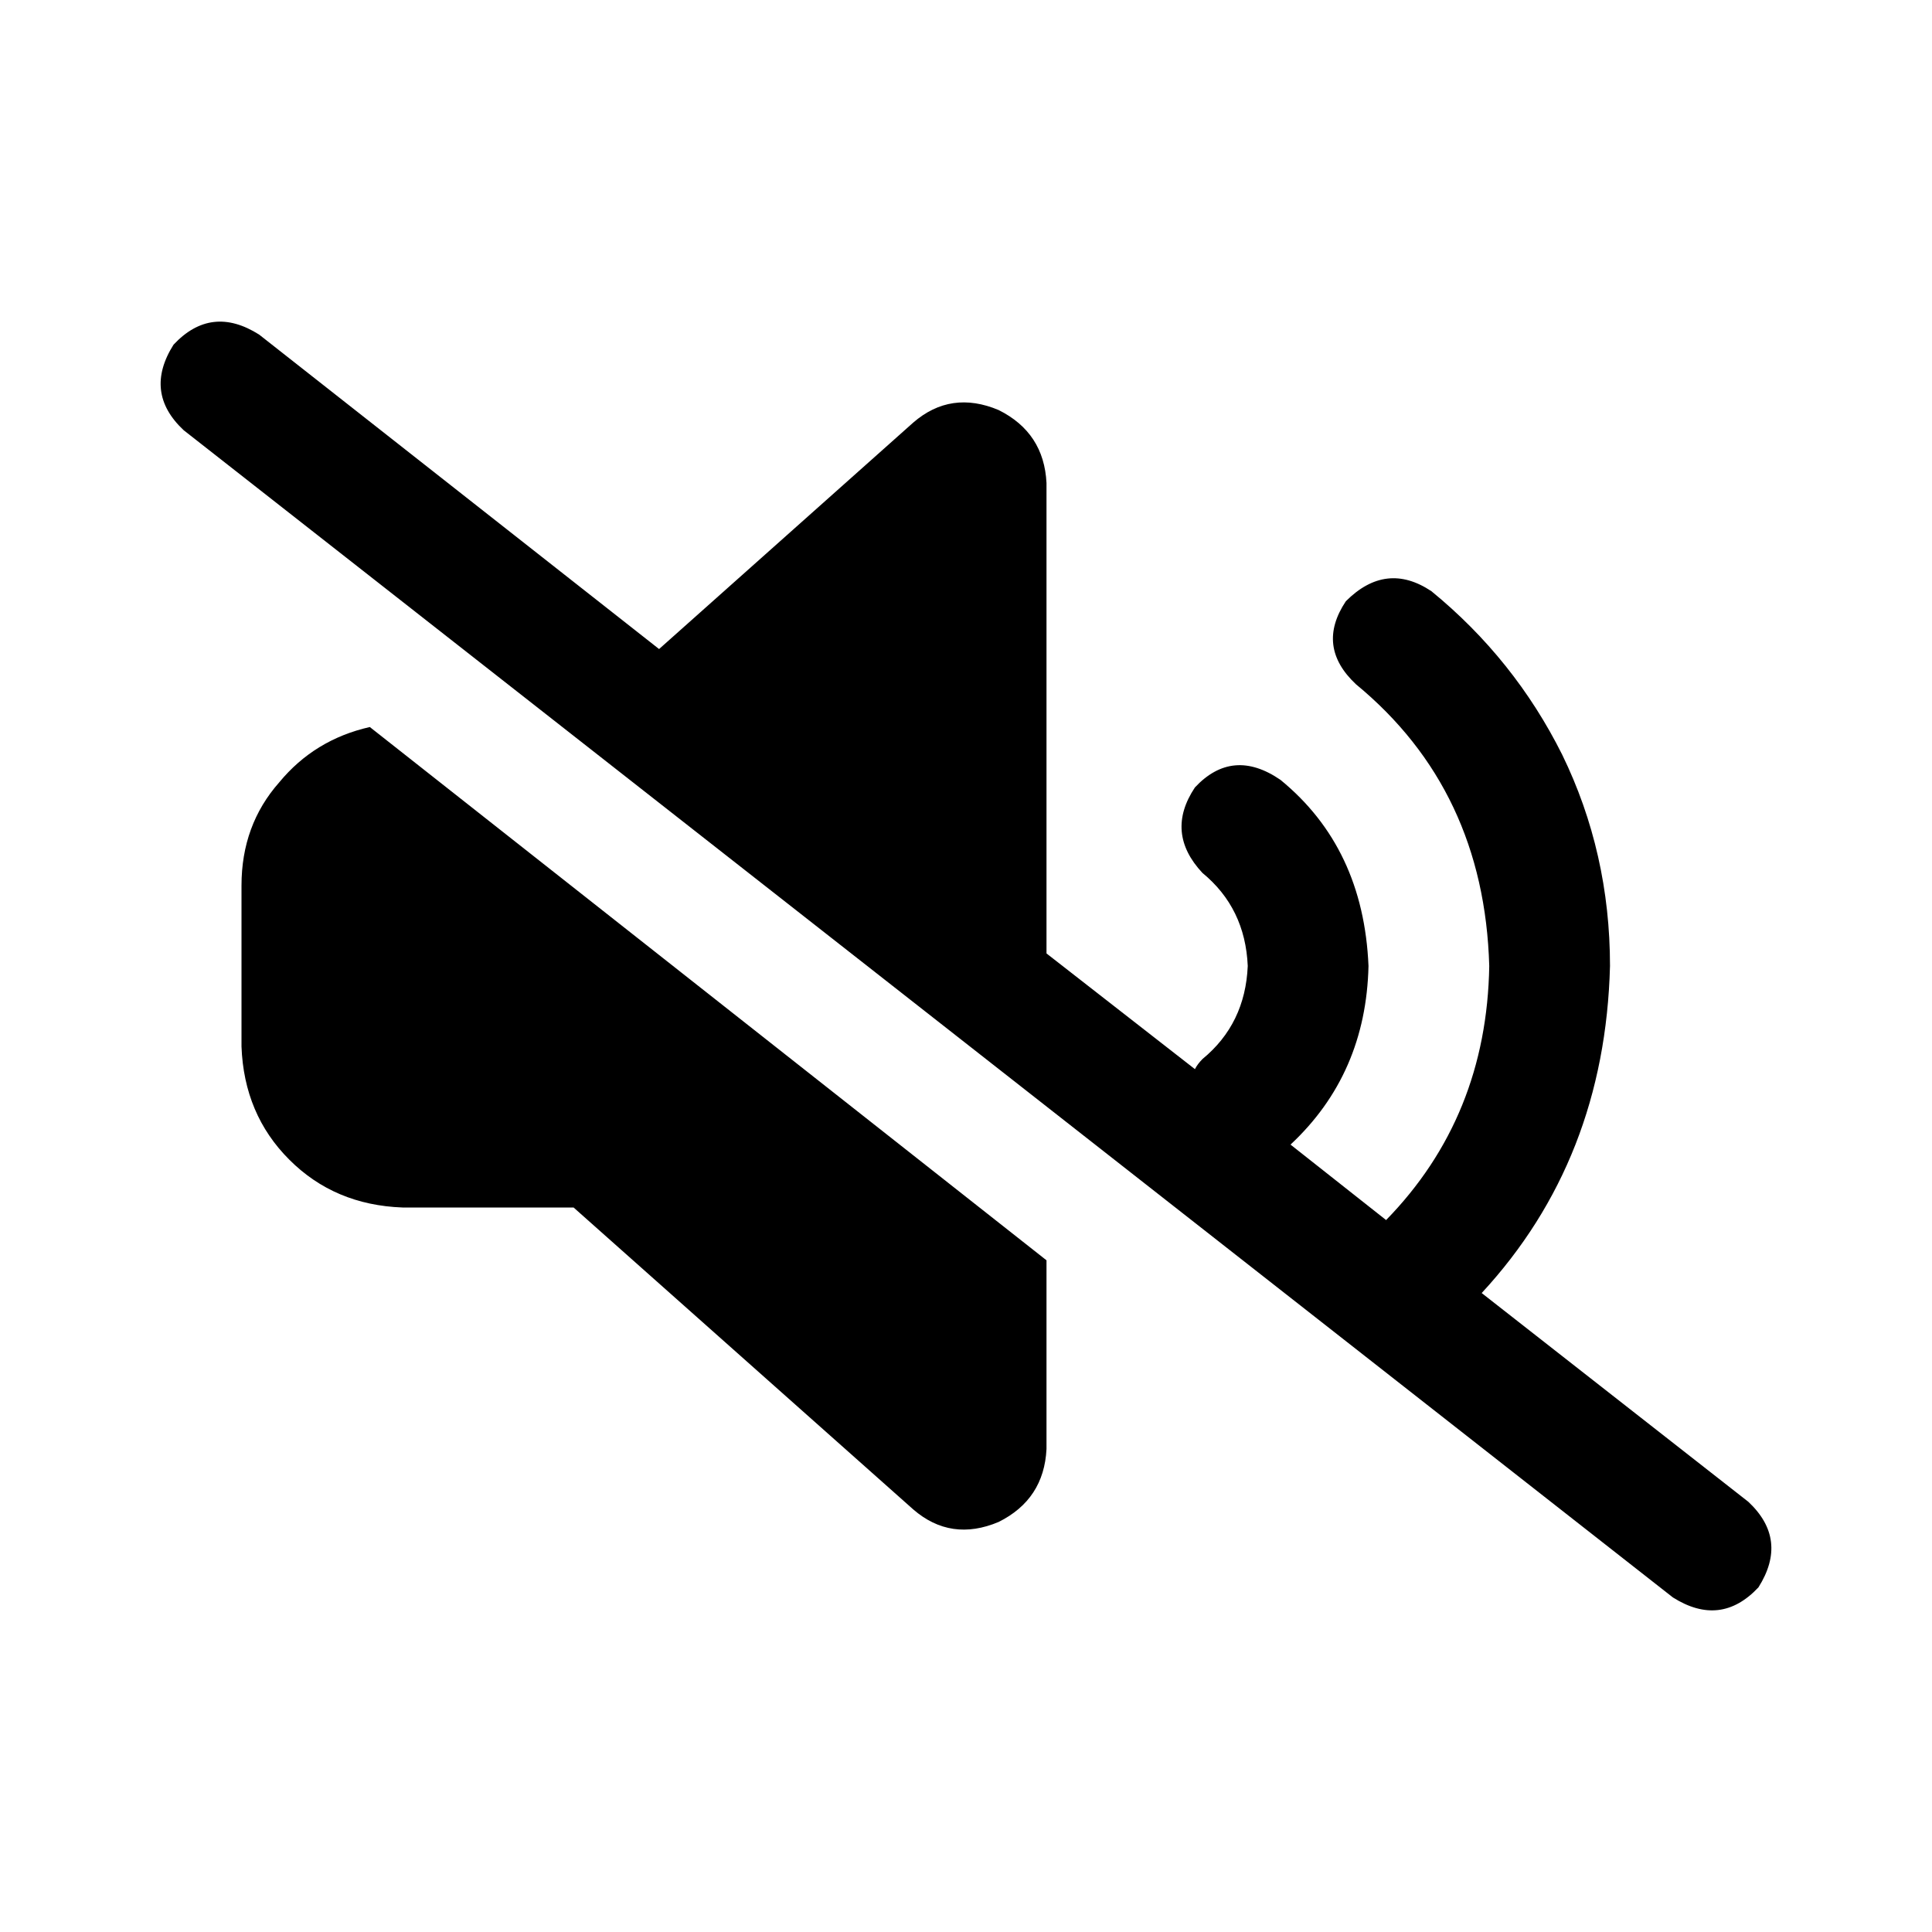 <svg width="36" height="36" viewBox="0 0 36 36" fill="none" xmlns="http://www.w3.org/2000/svg">
<path d="M4.828 6.234L12.281 12.094L17.016 7.875C17.484 7.469 18.016 7.391 18.609 7.641C19.172 7.922 19.469 8.375 19.5 9V17.766L22.266 19.922C22.297 19.859 22.344 19.797 22.406 19.734C22.938 19.297 23.219 18.719 23.25 18C23.219 17.281 22.938 16.703 22.406 16.266C21.938 15.766 21.891 15.234 22.266 14.672C22.734 14.172 23.266 14.125 23.859 14.531C24.891 15.375 25.438 16.531 25.5 18C25.469 19.344 24.984 20.453 24.047 21.328L25.828 22.734C27.078 21.453 27.719 19.875 27.75 18C27.688 15.812 26.859 14.062 25.266 12.75C24.766 12.281 24.703 11.766 25.078 11.203C25.578 10.703 26.109 10.641 26.672 11.016C27.703 11.859 28.516 12.875 29.109 14.062C29.703 15.281 30 16.594 30 18C29.938 20.406 29.141 22.438 27.609 24.094L32.578 27.984C33.078 28.453 33.141 28.984 32.766 29.578C32.297 30.078 31.766 30.141 31.172 29.766L3.422 8.016C2.922 7.547 2.859 7.016 3.234 6.422C3.703 5.922 4.234 5.859 4.828 6.234ZM19.5 23.484V27C19.469 27.625 19.172 28.078 18.609 28.359C18.016 28.609 17.484 28.531 17.016 28.125L10.688 22.5H7.5C6.656 22.469 5.953 22.172 5.391 21.609C4.828 21.047 4.531 20.344 4.5 19.5V16.5C4.5 15.75 4.734 15.109 5.203 14.578C5.641 14.047 6.203 13.703 6.891 13.547L19.5 23.484Z" fill="#000000"/>
</svg>
